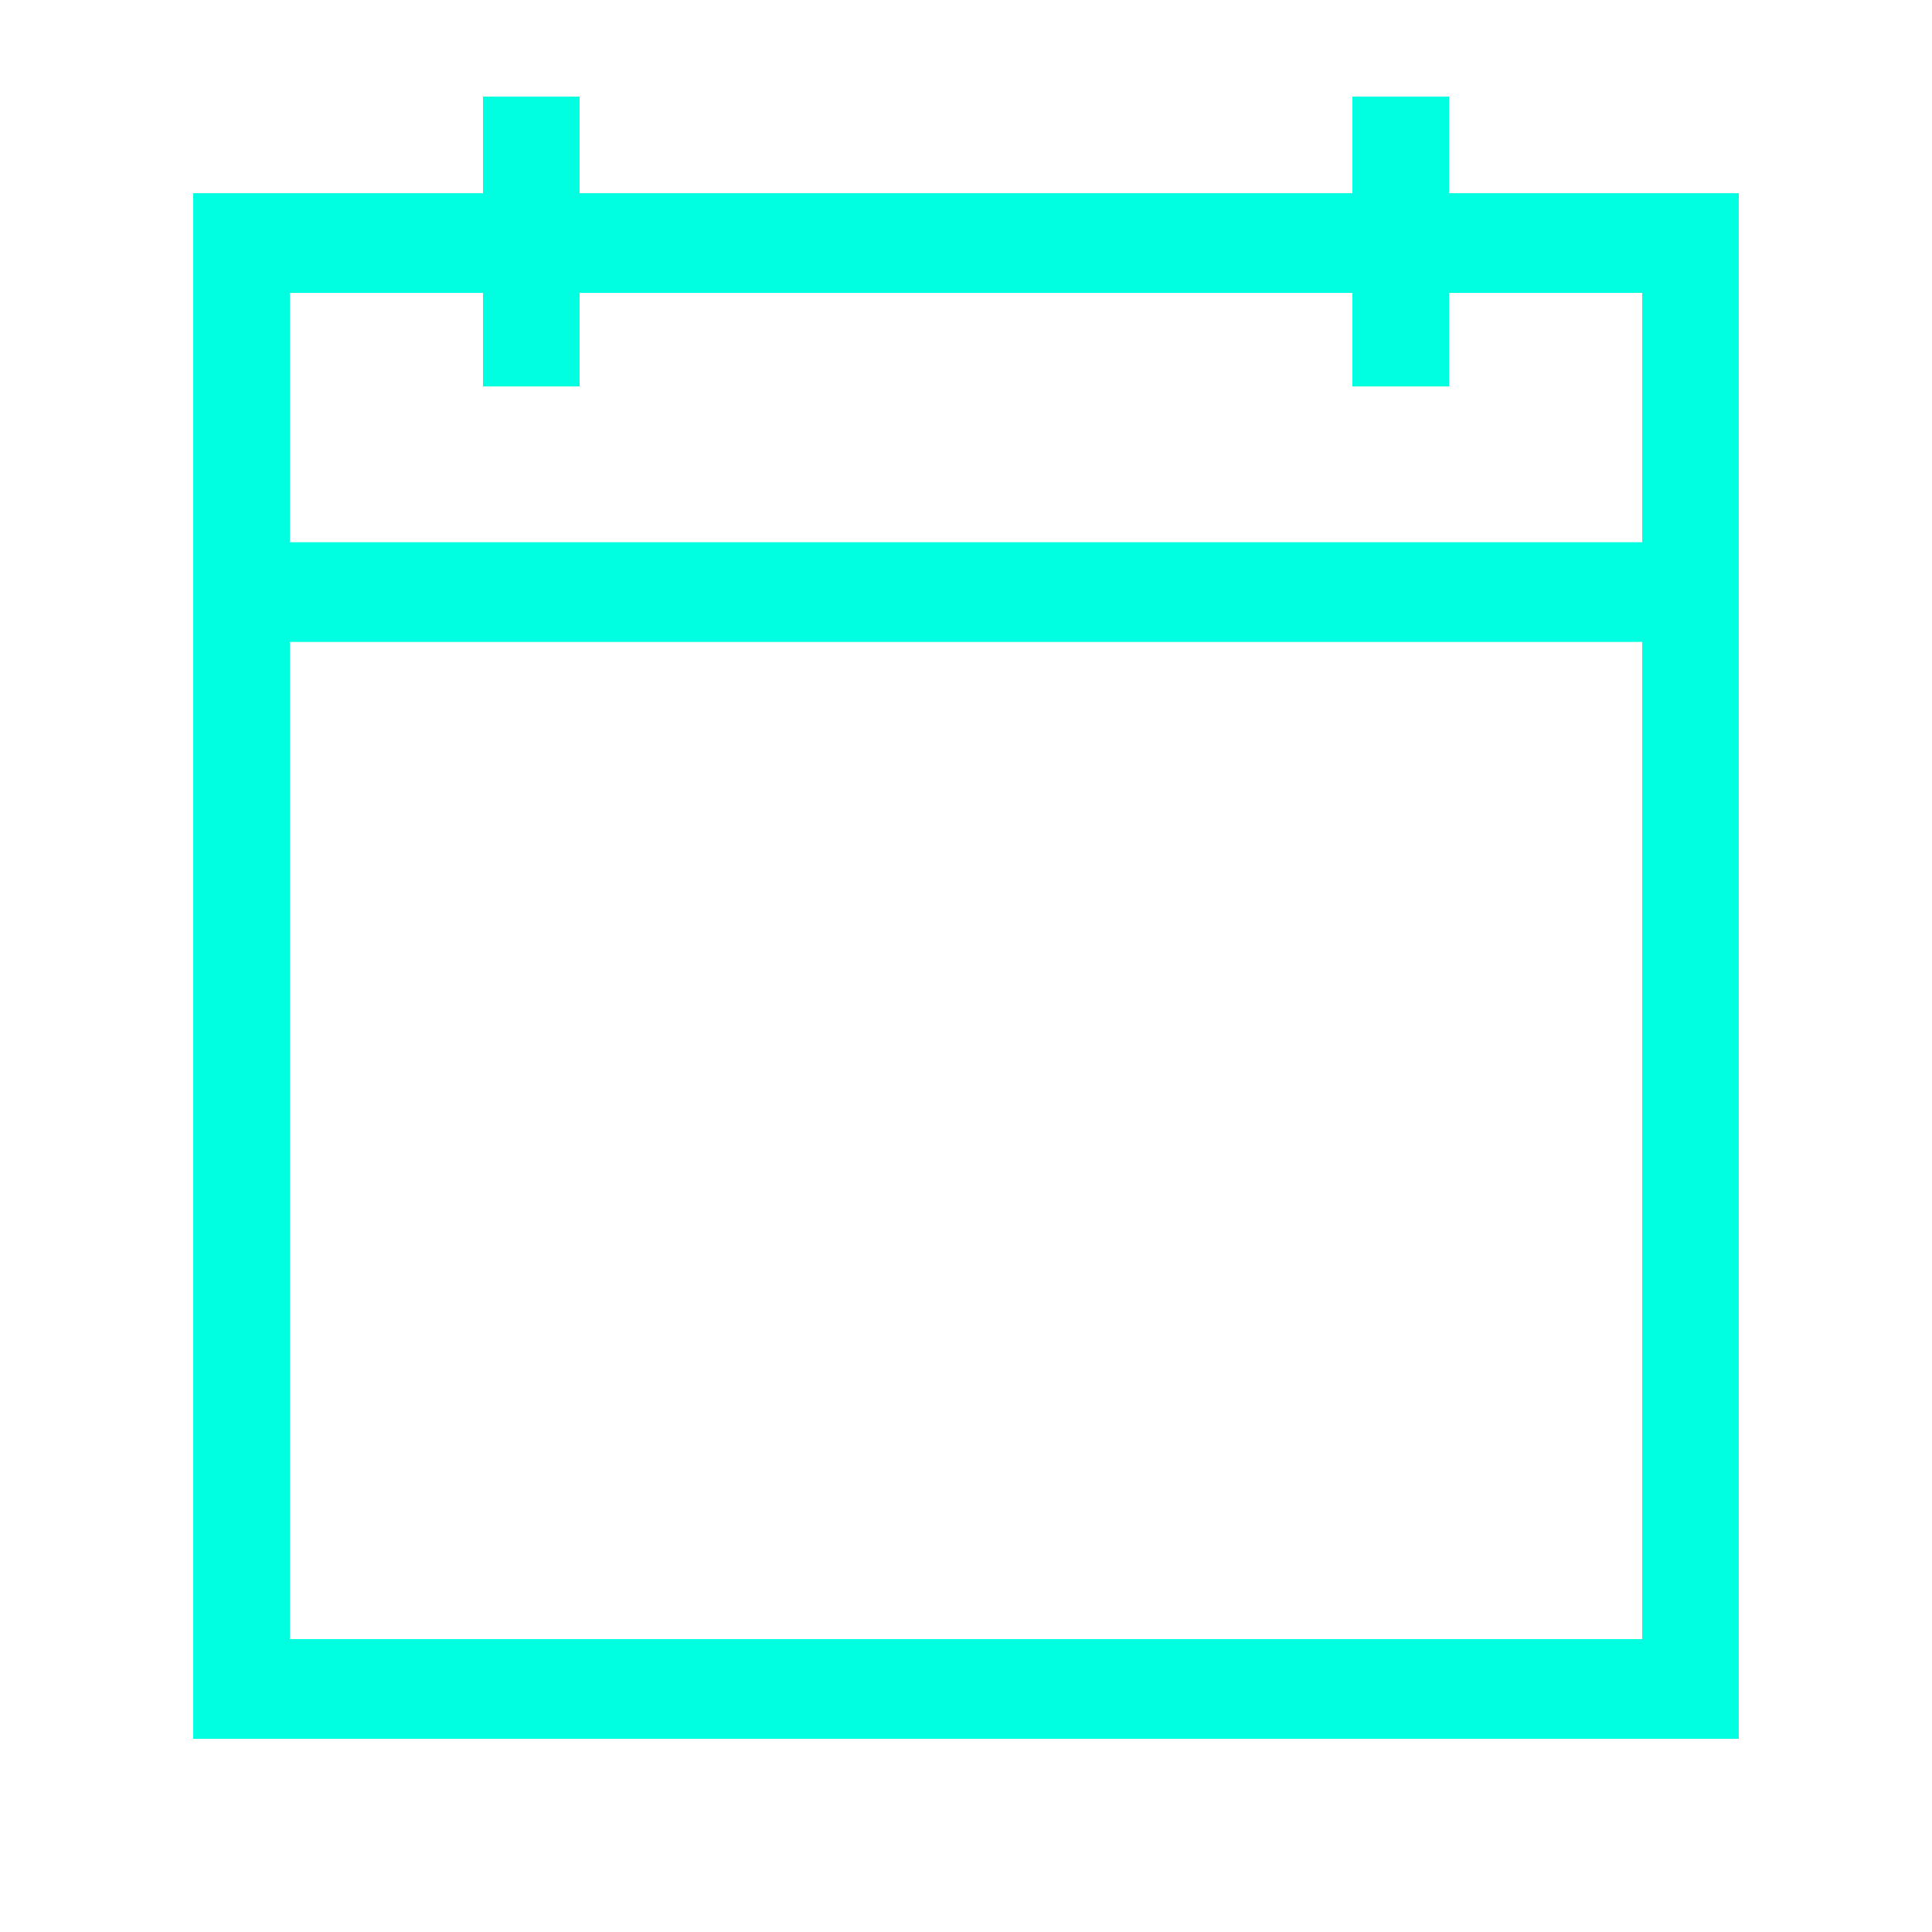 <svg width="20" height="20" viewBox="0 0 20 20" fill="none" xmlns="http://www.w3.org/2000/svg">
<path fill-rule="evenodd" clip-rule="evenodd" d="M15 1V2H18V18H2V2H5V1H6V2H14V1H15ZM5 3.032V4H6V3.032H14V4H15V3.032H17V5.613H3V3.032H5ZM17 6.645H3V16.968H17V6.645Z" fill="#00FFE0"/>
</svg>
